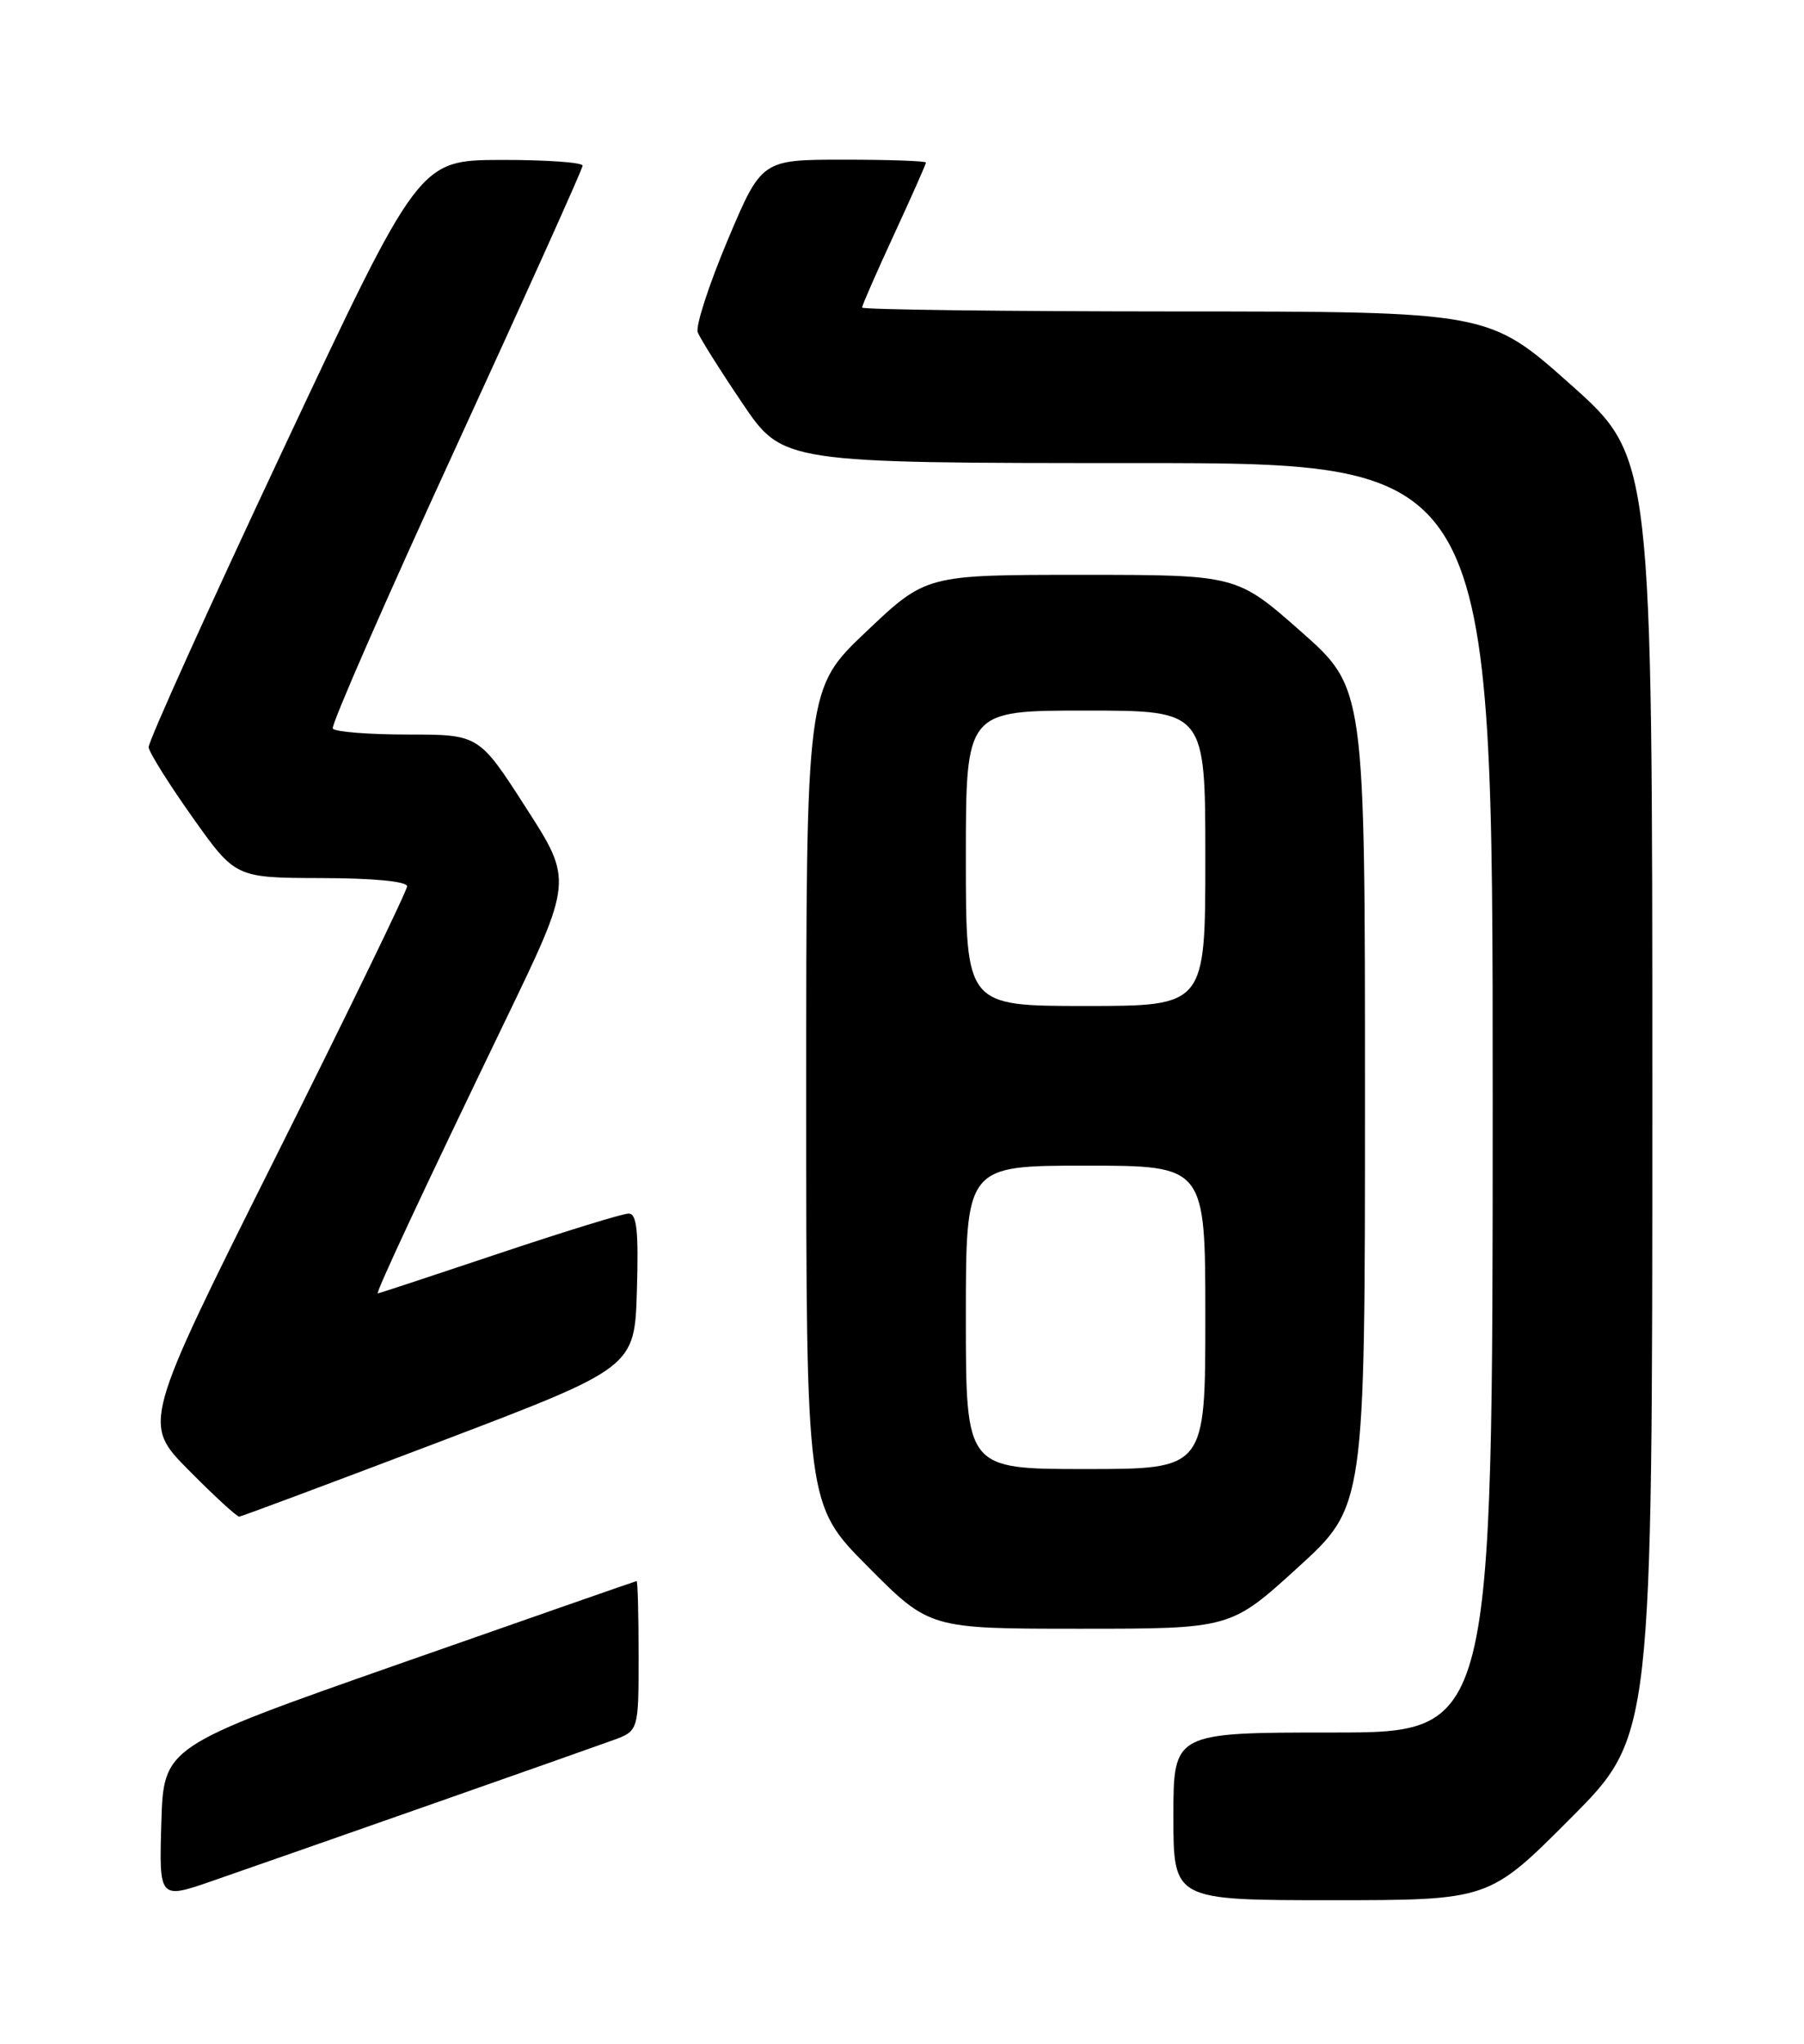 <?xml version="1.0" encoding="UTF-8" standalone="no"?>
<!DOCTYPE svg PUBLIC "-//W3C//DTD SVG 1.1//EN" "http://www.w3.org/Graphics/SVG/1.1/DTD/svg11.dtd" >
<svg xmlns="http://www.w3.org/2000/svg" xmlns:xlink="http://www.w3.org/1999/xlink" version="1.1" viewBox="0 0 226 256">
 <g >
 <path fill="currentColor"
d=" M 53.50 226.18 C 64.50 222.32 74.96 218.63 76.75 217.98 C 80.00 216.80 80.00 216.80 80.00 207.40 C 80.00 202.23 79.89 198.01 79.75 198.03 C 79.61 198.05 66.22 202.72 50.00 208.41 C 20.50 218.76 20.50 218.76 20.21 228.33 C 19.93 237.91 19.93 237.91 26.71 235.55 C 30.45 234.26 42.50 230.04 53.50 226.18 Z  M 196.77 227.73 C 207.00 217.47 207.00 217.47 207.00 137.37 C 207.00 57.28 207.00 57.28 196.75 48.15 C 186.50 39.02 186.50 39.02 147.25 39.01 C 125.66 39.00 108.00 38.78 108.00 38.52 C 108.00 38.25 109.80 34.14 112.00 29.38 C 114.20 24.62 116.00 20.56 116.00 20.36 C 116.00 20.16 111.37 20.00 105.70 20.00 C 95.41 20.00 95.41 20.00 91.14 30.12 C 88.80 35.69 87.12 40.87 87.41 41.62 C 87.70 42.38 90.21 46.37 93.00 50.50 C 98.06 58.00 98.06 58.00 142.53 58.00 C 187.00 58.00 187.00 58.00 187.00 137.50 C 187.00 217.00 187.00 217.00 167.00 217.00 C 147.00 217.00 147.00 217.00 147.00 227.50 C 147.00 238.00 147.00 238.00 166.77 238.00 C 186.54 238.00 186.54 238.00 196.77 227.73 Z  M 162.58 196.34 C 171.00 188.68 171.00 188.68 171.00 137.43 C 171.00 86.18 171.00 86.18 162.97 79.09 C 154.93 72.00 154.93 72.00 135.47 72.00 C 116.01 72.00 116.01 72.00 108.50 79.13 C 101.00 86.25 101.00 86.25 101.00 137.36 C 101.00 188.46 101.00 188.46 108.73 196.23 C 116.45 204.00 116.45 204.00 135.31 204.00 C 154.17 204.00 154.17 204.00 162.58 196.34 Z  M 55.00 180.61 C 79.50 171.29 79.50 171.29 79.79 161.64 C 80.01 154.16 79.78 152.00 78.75 152.00 C 78.02 152.00 70.71 154.25 62.50 157.00 C 54.29 159.75 47.47 162.00 47.33 162.00 C 47.01 162.00 52.95 149.28 63.27 127.90 C 71.77 110.29 71.77 110.29 65.88 101.15 C 60.00 92.00 60.00 92.00 51.06 92.00 C 46.14 92.00 41.93 91.66 41.69 91.25 C 41.45 90.84 48.40 74.97 57.12 56.00 C 65.84 37.02 72.98 21.16 72.99 20.75 C 72.99 20.34 68.39 20.02 62.75 20.03 C 52.50 20.07 52.50 20.07 35.50 56.23 C 26.15 76.13 18.55 92.94 18.62 93.60 C 18.69 94.25 21.16 98.20 24.12 102.37 C 29.50 109.95 29.50 109.95 40.25 109.98 C 46.78 109.99 51.00 110.40 51.00 111.01 C 51.00 111.56 43.54 126.92 34.42 145.15 C 17.85 178.29 17.85 178.29 23.64 184.14 C 26.83 187.37 29.68 189.98 29.97 189.96 C 30.26 189.94 41.52 185.73 55.00 180.61 Z  M 121.00 165.00 C 121.00 146.00 121.00 146.00 136.00 146.00 C 151.00 146.00 151.00 146.00 151.00 165.00 C 151.00 184.00 151.00 184.00 136.00 184.00 C 121.00 184.00 121.00 184.00 121.00 165.00 Z  M 121.00 107.50 C 121.00 89.00 121.00 89.00 136.00 89.00 C 151.00 89.00 151.00 89.00 151.00 107.50 C 151.00 126.00 151.00 126.00 136.00 126.00 C 121.00 126.00 121.00 126.00 121.00 107.50 Z "/>
</g>
</svg>